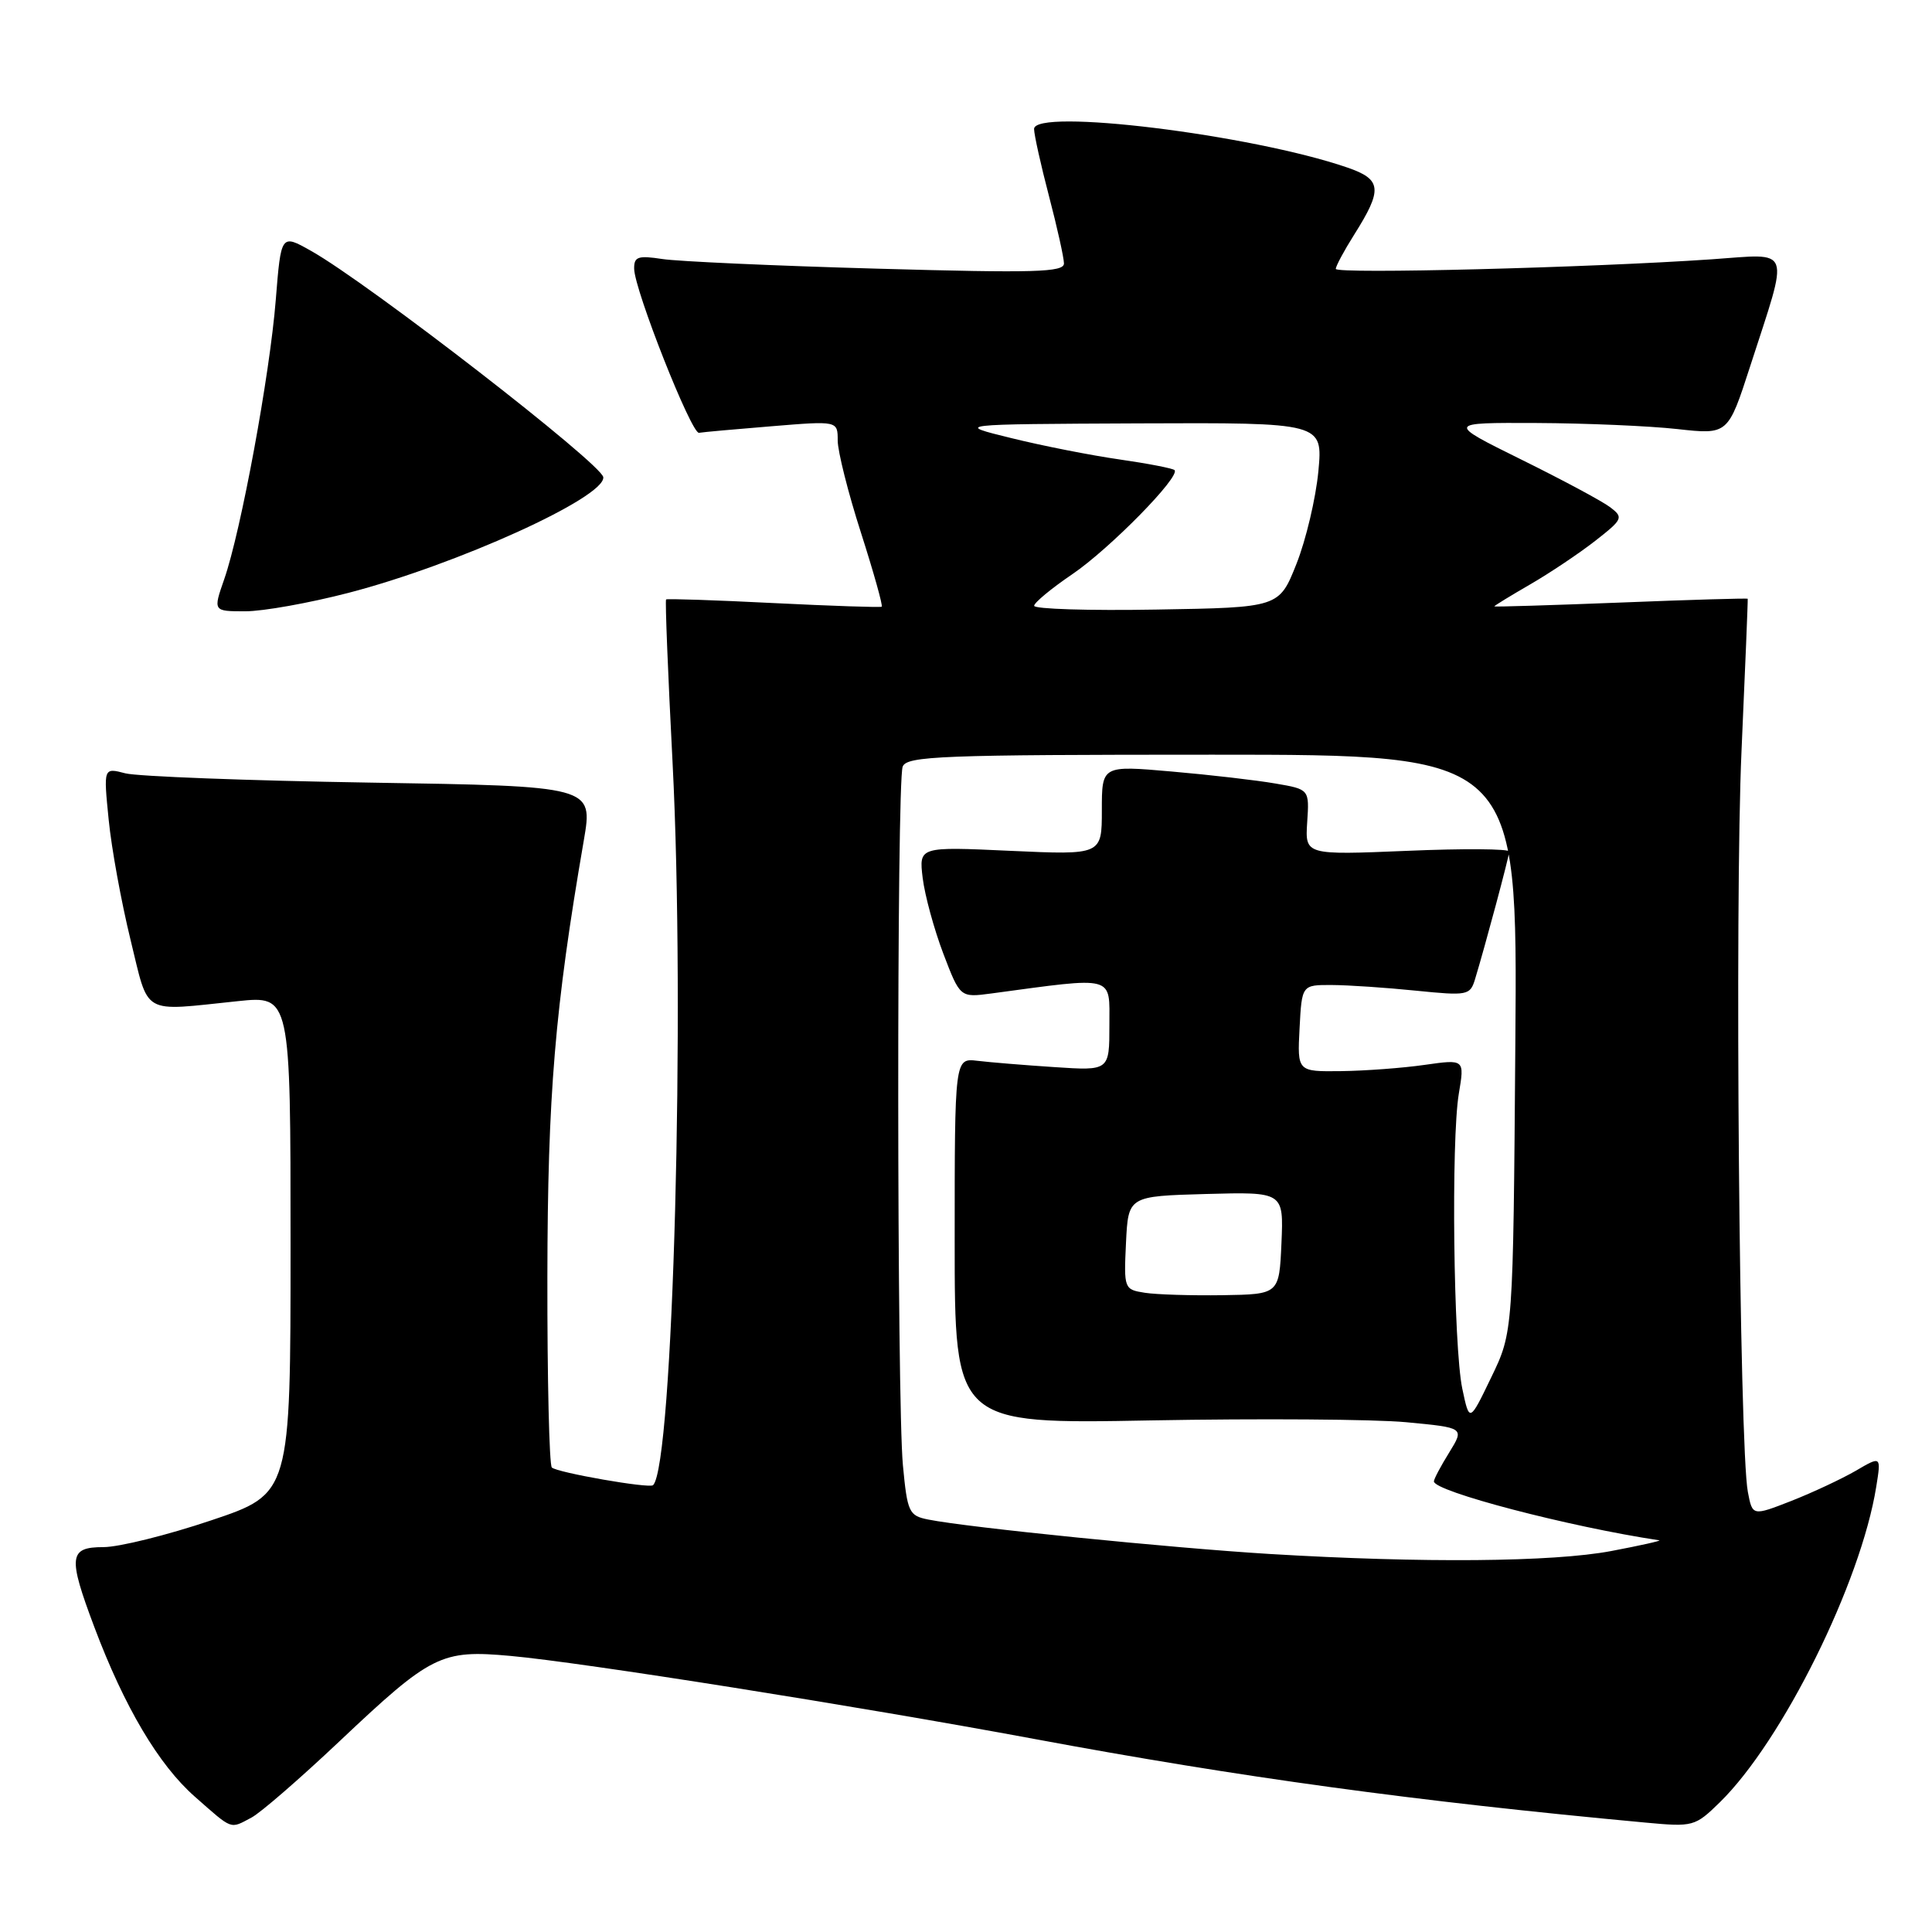 <?xml version="1.0" encoding="UTF-8" standalone="no"?>
<!DOCTYPE svg PUBLIC "-//W3C//DTD SVG 1.1//EN" "http://www.w3.org/Graphics/SVG/1.1/DTD/svg11.dtd" >
<svg xmlns="http://www.w3.org/2000/svg" xmlns:xlink="http://www.w3.org/1999/xlink" version="1.1" viewBox="0 0 256 256">
 <g >
 <path fill="currentColor"
d=" M 33.32 240.84 C 34.52 240.21 39.75 235.67 44.94 230.77 C 57.18 219.21 58.43 218.58 67.67 219.42 C 77.16 220.28 113.48 226.04 137.00 230.41 C 164.38 235.51 187.49 238.67 218.01 241.50 C 224.36 242.09 224.59 242.03 227.88 238.82 C 236.17 230.71 246.58 209.71 248.61 197.01 C 249.27 192.91 249.27 192.91 245.89 194.89 C 244.02 195.97 240.18 197.77 237.36 198.88 C 232.21 200.89 232.21 200.89 231.60 197.69 C 230.47 191.78 229.85 119.68 230.76 99.50 C 231.25 88.50 231.62 79.43 231.58 79.34 C 231.54 79.25 223.96 79.47 214.75 79.84 C 205.54 80.20 198.00 80.43 198.00 80.35 C 198.00 80.26 200.14 78.95 202.75 77.44 C 205.36 75.93 209.24 73.33 211.37 71.67 C 215.04 68.80 215.14 68.57 213.37 67.22 C 212.34 66.43 207.04 63.59 201.59 60.90 C 191.68 56.00 191.68 56.00 203.59 56.05 C 210.14 56.08 218.53 56.44 222.23 56.85 C 228.97 57.60 228.97 57.60 231.90 48.55 C 237.13 32.38 237.57 33.62 226.80 34.36 C 210.67 35.47 177.00 36.33 177.00 35.63 C 177.00 35.26 178.09 33.23 179.42 31.12 C 183.24 25.07 183.11 23.77 178.50 22.19 C 165.78 17.82 136.98 14.29 137.02 17.10 C 137.03 17.87 137.92 21.88 139.00 26.00 C 140.08 30.12 140.97 34.13 140.98 34.90 C 141.00 36.08 137.14 36.19 116.25 35.60 C 102.64 35.22 89.81 34.64 87.75 34.32 C 84.54 33.83 84.00 34.01 84.03 35.62 C 84.08 38.46 91.62 57.52 92.62 57.35 C 93.11 57.26 97.44 56.87 102.25 56.48 C 111.00 55.76 111.00 55.76 111.00 58.37 C 111.00 59.80 112.38 65.30 114.08 70.58 C 115.77 75.86 117.01 80.28 116.83 80.39 C 116.65 80.51 110.20 80.29 102.50 79.91 C 94.80 79.52 88.39 79.31 88.26 79.43 C 88.12 79.56 88.51 89.30 89.12 101.08 C 90.81 133.96 89.19 194.12 86.54 196.79 C 86.07 197.27 73.79 195.12 73.12 194.45 C 72.78 194.11 72.51 182.73 72.53 169.16 C 72.57 145.04 73.51 133.68 77.36 111.34 C 78.59 104.17 78.59 104.17 49.05 103.70 C 32.80 103.44 18.20 102.88 16.61 102.47 C 13.71 101.71 13.71 101.71 14.40 108.61 C 14.77 112.40 16.08 119.55 17.29 124.50 C 19.79 134.70 18.58 134.00 31.50 132.66 C 38.50 131.93 38.50 131.93 38.50 164.93 C 38.50 197.93 38.50 197.93 27.97 201.46 C 22.18 203.41 15.77 205.00 13.72 205.00 C 9.12 205.00 8.98 206.24 12.49 215.57 C 16.48 226.18 21.03 233.86 25.82 238.07 C 30.90 242.54 30.43 242.37 33.32 240.84 Z  M 46.16 78.56 C 60.51 74.84 80.16 65.92 79.94 63.24 C 79.80 61.52 48.80 37.50 41.21 33.24 C 37.24 31.00 37.24 31.00 36.54 39.75 C 35.75 49.67 31.93 70.38 29.71 76.75 C 28.23 81.00 28.23 81.00 32.51 81.00 C 34.86 81.00 41.00 79.90 46.16 78.56 Z  M 168.25 205.91 C 155.14 205.11 128.32 202.41 123.01 201.35 C 120.44 200.84 120.23 200.40 119.64 194.15 C 118.84 185.61 118.80 103.67 119.61 101.58 C 120.15 100.18 124.70 100.00 160.65 100.00 C 201.09 100.00 201.09 100.00 200.79 138.25 C 200.50 176.50 200.50 176.50 197.60 182.50 C 194.71 188.50 194.71 188.50 193.76 184.00 C 192.59 178.40 192.27 151.10 193.30 144.92 C 194.07 140.35 194.07 140.35 188.79 141.10 C 185.88 141.52 180.89 141.89 177.70 141.93 C 171.90 142.00 171.90 142.00 172.20 136.25 C 172.50 130.50 172.50 130.50 176.50 130.52 C 178.70 130.53 183.71 130.87 187.63 131.27 C 194.46 131.96 194.80 131.89 195.45 129.75 C 196.78 125.38 199.97 113.49 199.98 112.83 C 199.99 112.47 193.91 112.42 186.46 112.74 C 172.93 113.30 172.93 113.30 173.21 108.95 C 173.50 104.59 173.50 104.59 169.00 103.82 C 166.53 103.39 160.34 102.67 155.25 102.23 C 146.00 101.42 146.00 101.42 146.00 107.36 C 146.00 113.29 146.00 113.29 133.88 112.74 C 121.76 112.18 121.76 112.18 122.26 116.34 C 122.54 118.63 123.77 123.13 124.99 126.35 C 127.22 132.19 127.22 132.19 131.36 131.64 C 147.93 129.41 147.00 129.16 147.00 135.83 C 147.00 141.88 147.00 141.88 139.75 141.40 C 135.76 141.14 131.15 140.76 129.50 140.56 C 126.50 140.21 126.50 140.21 126.50 164.45 C 126.50 188.70 126.50 188.70 152.55 188.21 C 166.87 187.95 182.07 188.05 186.32 188.45 C 194.05 189.18 194.05 189.18 192.03 192.46 C 190.91 194.26 190.00 195.98 190.00 196.29 C 190.00 197.62 207.93 202.31 219.86 204.10 C 220.21 204.15 217.35 204.79 213.50 205.52 C 205.76 206.98 188.51 207.13 168.25 205.91 Z  M 151.70 171.30 C 148.95 170.87 148.91 170.76 149.20 164.68 C 149.50 158.50 149.50 158.50 159.80 158.21 C 170.09 157.93 170.09 157.93 169.80 164.71 C 169.50 171.50 169.50 171.50 162.00 171.62 C 157.88 171.68 153.24 171.54 151.70 171.30 Z  M 137.03 80.27 C 137.04 79.85 139.31 77.97 142.08 76.09 C 147.03 72.73 156.46 63.13 155.63 62.29 C 155.39 62.06 152.11 61.42 148.35 60.88 C 144.58 60.34 138.12 59.07 134.00 58.05 C 126.50 56.21 126.50 56.21 150.89 56.10 C 175.29 56.00 175.29 56.00 174.69 62.46 C 174.35 66.02 173.05 71.53 171.79 74.71 C 169.49 80.50 169.49 80.50 153.25 80.77 C 144.31 80.93 137.01 80.70 137.03 80.27 Z "/>
</g>
</svg>
